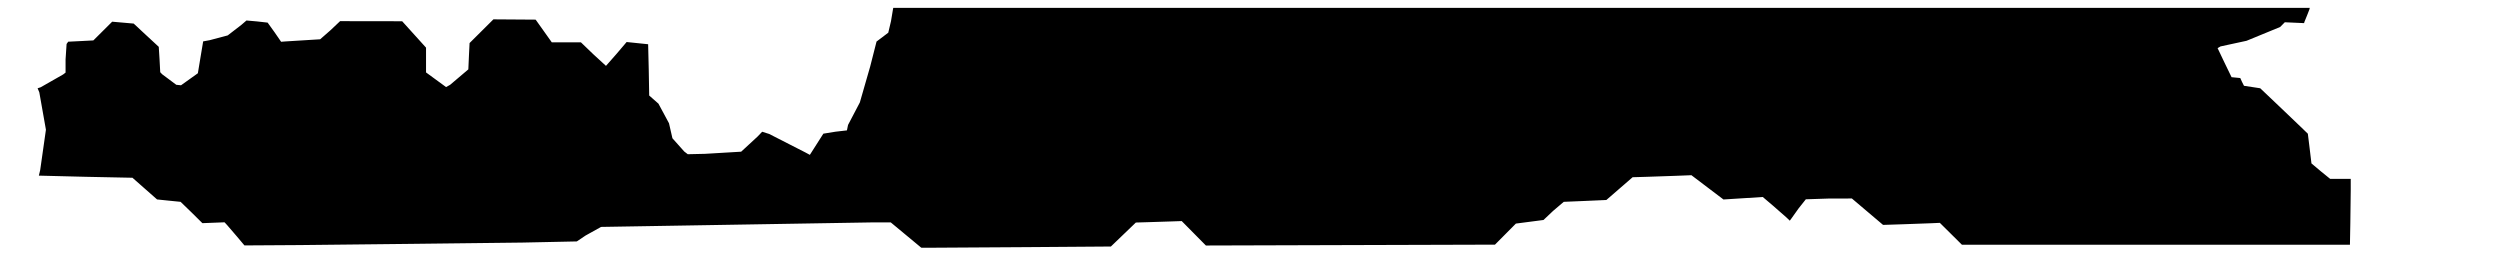 <?xml version="1.0" encoding="UTF-8" standalone="no"?>
<!-- Generator: Adobe Illustrator 18.1.1, SVG Export Plug-In . SVG Version: 6.00 Build 0)  -->

<svg
   xmlns:dc="http://purl.org/dc/elements/1.1/"
   xmlns:cc="http://creativecommons.org/ns#"
   xmlns:rdf="http://www.w3.org/1999/02/22-rdf-syntax-ns#"
   xmlns:svg="http://www.w3.org/2000/svg"
   xmlns="http://www.w3.org/2000/svg"
   xmlns:sodipodi="http://sodipodi.sourceforge.net/DTD/sodipodi-0.dtd"
   xmlns:inkscape="http://www.inkscape.org/namespaces/inkscape"
   version="1.1"
   id="Layer_1"
   x="0px"
   y="0px"
   viewBox="0 0 4137 442"
   enable-background="new 0 0 4188.2 447.5"
   xml:space="preserve"
   inkscape:version="0.91 r13725"
   sodipodi:docname="level1.svg"
   width="4137"
   height="442"><defs
     id="defs8" /><sodipodi:namedview
     pagecolor="#ffffff"
     bordercolor="#666666"
     borderopacity="1"
     objecttolerance="10"
     gridtolerance="10"
     guidetolerance="10"
     inkscape:pageopacity="0"
     inkscape:pageshadow="2"
     inkscape:window-width="1920"
     inkscape:window-height="1040"
     id="namedview6"
     showgrid="false"
     inkscape:zoom="2"
     inkscape:cx="221.76749"
     inkscape:cy="282.08256"
     inkscape:window-x="0"
     inkscape:window-y="0"
     inkscape:window-maximized="0"
     inkscape:current-layer="Layer_1"
     inkscape:snap-page="false" /><g
     id="background"
     inkscape:label="background"><path
       sodipodi:nodetypes="ccccccccccccccccccccccccccccccccccccccccccccccccccccccccccccccccccccccccccccccccccccccccccccccccccccccccccccccccccccccccccccccccccccccccccccccccccccccccccccccccccccccccccccccccccccccccccccccc"
       inkscape:connector-curvature="0"
       id="path3399"
       d="M 1699.402,408.955 1838.304,407.925 1858.96,388.086 1879.616,368.246 1901.058,367.612 1939,366.402 1955.5,365.825 1975.5,386.048 1995.5,406.271 2234.692,405.552 2473.885,404.833 2491.192,387.404 2508.5,369.975 2531.343,367.004 2554.186,364.033 2570.048,349.016 2587.705,333.994 2623.843,332.47 2658.186,330.951 2679.927,312.108 2701.668,293.265 2725.084,292.588 2773.728,290.921 2798.956,289.931 2825.468,310.013 2851.98,330.096 2884.517,328.044 2917.054,325.993 2934.277,340.639 2956.627,360.237 2961.754,365.189 2964.234,361.844 2976.4,344.762 2988.293,329.788 3027.5,328.512 3064.5,328.473 3090.296,350.322 3116.092,372.171 3149.296,371.095 3196.274,369.396 3210.048,368.773 3228.331,386.886 3246.613,405 3567.645,405 3888.676,405 3889.338,368.836 3890,314.336 3890,296 3872.98,296 3855.959,296 3840.48,283.436 3825,270.422 3822.017,245.641 3819.035,221.309 3809.267,211.825 3769.862,174.202 3740.223,146.064 3726.966,144.032 3713.364,142 3710.104,135.57 3707.189,129.14 3699.99,128.43 3692.791,127.721 3681.326,104.11 3669.681,79.671 3674.5,76.818 3717.577,67.503 3773.158,44.67 3780.909,36.841 3796.844,37.554 3812.78,38.268 3813.494,35.884 3817.534,26 3821.538,15.75 3822.217,13 2650.188,13 1478.159,13 1477.633,15.75 1474.413,35 1469.901,54.097 1450.511,68.739 1439.995,110 1422.875,169.5 1403.351,206.745 1401.497,215.756 1382.505,217.947 1362.491,221.191 1351.462,238.5 1340.156,256.255 1332.59,252.191 1272.833,221.669 1261.202,218.005 1253.851,225.742 1226.487,251.011 1166.808,254.551 1138.116,255.206 1132.244,250.688 1112.732,228.794 1107.062,204 1089.583,171.525 1074.291,158.073 1073.558,115.787 1072.536,73.207 1036.943,69.535 1019.912,89.545 1002.773,109 981.513,89.5 961.258,70 937.158,70 913.058,70 899.731,51.25 886.403,32.5 851.452,32.256 816.5,32.012 796.776,51.631 777.052,71.25 776.028,91.875 775.002,114.793 744.83,140.376 738.16,144.082 721.58,131.969 705,119.856 705,99.349 705,78.843 685.25,57.001 665.5,35.158 614.14,35.079 562.779,35 546.935,50 529.795,65.005 472.837,68.529 465.174,69.122 454.441,53.53 442.873,37.422 424.944,35.409 407.848,33.912 399.365,41.206 376.809,58.595 347.027,66.497 336.193,68.473 331.9,94.167 327.43,121.205 299.567,141.112 291.724,140.321 268.32,122.839 265.141,119.5 264.038,98.551 262.718,77.498 241.855,58.202 221.211,39.01 203.42,37.451 185.63,35.893 170.065,51.387 154.5,66.881 134.195,67.94 112.894,69 110.199,72.75 108.498,98.322 108.497,120.145 104.498,123.193 67.345,144.385 62.23,146.084 65.047,152.792 76,214.655 66.508,281.383 64.296,290.629 141.921,292.569 219.182,294.146 239.547,312.09 259.912,330.034 279.163,332.017 298.843,334 317.09,351.644 334.907,369.288 353.253,368.576 371.599,367.864 376.05,372.713 392.5,391.844 404.5,406.126 496,405.547 682.5,403.523 864.5,401.409 954.5,399.511 969,389.765 994.667,375.496 1445.29,368 1473.999,368 1499.25,388.945 1524.5,409.89 1542.5,409.937 Z"
       style="fill:#000000" /></g></svg>